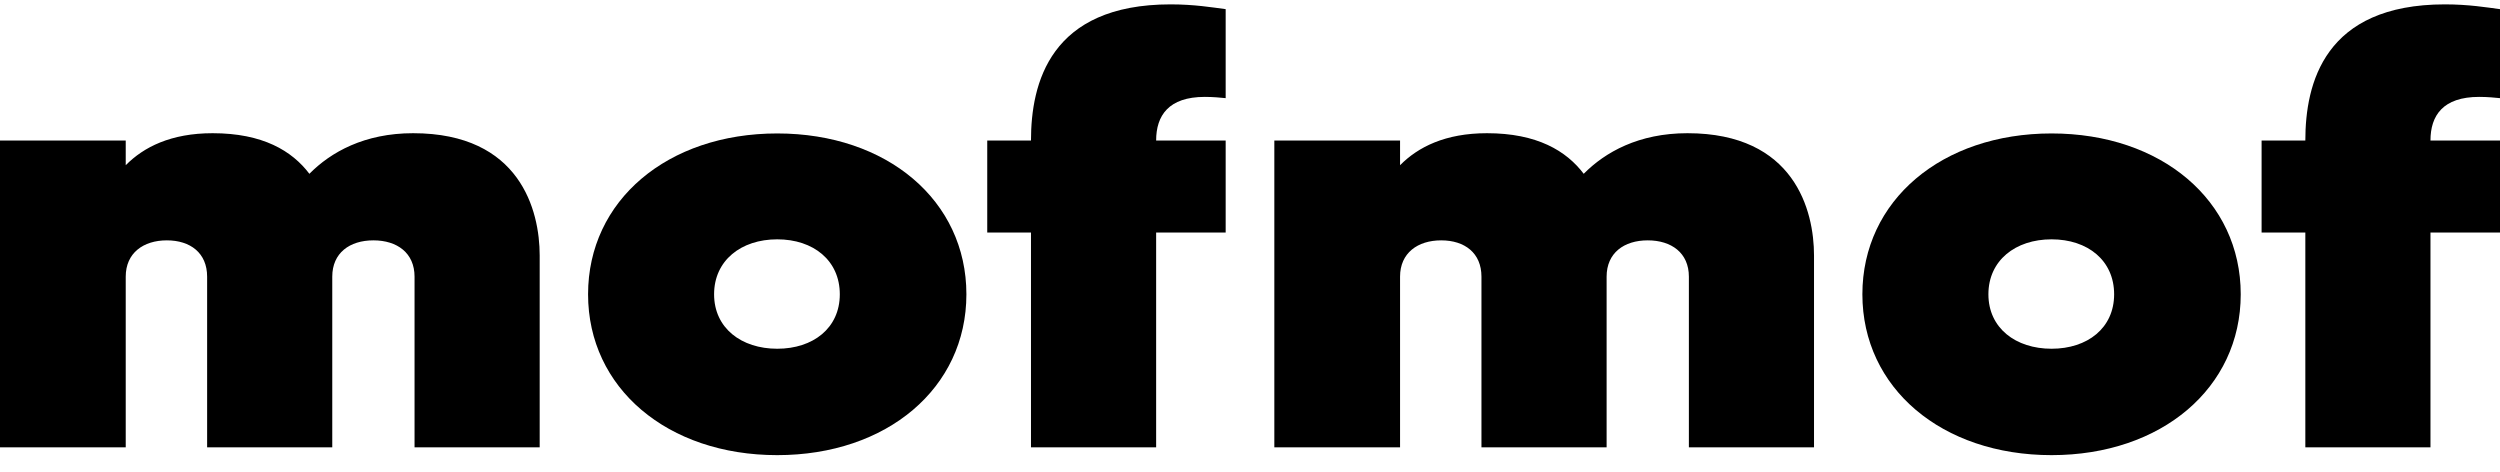 <svg width="127" height="24" viewBox="0 0 127 24" fill="current" xmlns="http://www.w3.org/2000/svg">
<path d="M27.416 12.978V22.724H21.059V14.054C21.059 12.85 20.176 12.21 18.969 12.21C17.762 12.21 16.879 12.85 16.879 14.054V22.724H10.522V14.054C10.522 12.85 9.668 12.21 8.476 12.21C7.284 12.21 6.387 12.85 6.387 14.054V22.724H0V7.138H6.387V8.393C7.299 7.471 8.682 6.767 10.802 6.767C13.348 6.767 14.834 7.663 15.717 8.829C16.806 7.727 18.513 6.767 20.985 6.767C26.43 6.767 27.416 10.698 27.416 12.978Z" fill="current"/>
<path d="M49.093 14.95C49.093 19.714 45.061 23.121 39.484 23.121C33.906 23.121 29.874 19.714 29.874 14.95C29.874 10.186 33.906 6.779 39.484 6.779C45.061 6.779 49.093 10.186 49.093 14.95ZM42.662 14.95C42.662 13.234 41.323 12.158 39.484 12.158C37.644 12.158 36.276 13.234 36.276 14.95C36.276 16.666 37.659 17.716 39.484 17.716C41.308 17.716 42.662 16.666 42.662 14.95Z" fill="current"/>
<path d="M58.732 7.138H62.264V11.812H58.732V22.724H52.374V11.812H50.152V7.138H52.374C52.374 4.244 53.331 0.222 59.468 0.222C60.674 0.222 61.587 0.376 62.264 0.465V4.986C62.014 4.961 61.631 4.922 61.204 4.922C59.365 4.922 58.732 5.87 58.732 7.138Z" fill="current"/>
<path d="M92.152 12.978V22.724H85.795V14.054C85.795 12.85 84.912 12.21 83.705 12.21C82.499 12.21 81.616 12.85 81.616 14.054V22.724H75.258V14.054C75.258 12.85 74.405 12.21 73.213 12.21C72.021 12.21 71.123 12.85 71.123 14.054V22.724H64.736V7.138H71.123V8.393C72.035 7.471 73.419 6.767 75.538 6.767C78.084 6.767 79.57 7.663 80.453 8.829C81.542 7.727 83.249 6.767 85.722 6.767C91.166 6.767 92.152 10.698 92.152 12.978Z" fill="current"/>
<path d="M113.829 14.95C113.829 19.714 109.796 23.121 104.219 23.121C98.642 23.121 94.609 19.714 94.609 14.95C94.609 10.186 98.642 6.779 104.219 6.779C109.796 6.779 113.829 10.186 113.829 14.95ZM107.398 14.95C107.398 13.234 106.059 12.158 104.219 12.158C102.379 12.158 101.011 13.234 101.011 14.95C101.011 16.666 102.394 17.716 104.219 17.716C106.044 17.716 107.398 16.666 107.398 14.95Z" fill="current"/>
<path d="M123.468 7.138H127V11.812H123.468V22.724H117.111V11.812H114.889V7.138H117.111C117.111 4.244 118.067 0.222 124.204 0.222C125.411 0.222 126.323 0.376 127 0.465V4.986C126.75 4.961 126.367 4.922 125.94 4.922C124.101 4.922 123.468 5.87 123.468 7.138Z" fill="current"/>
</svg>